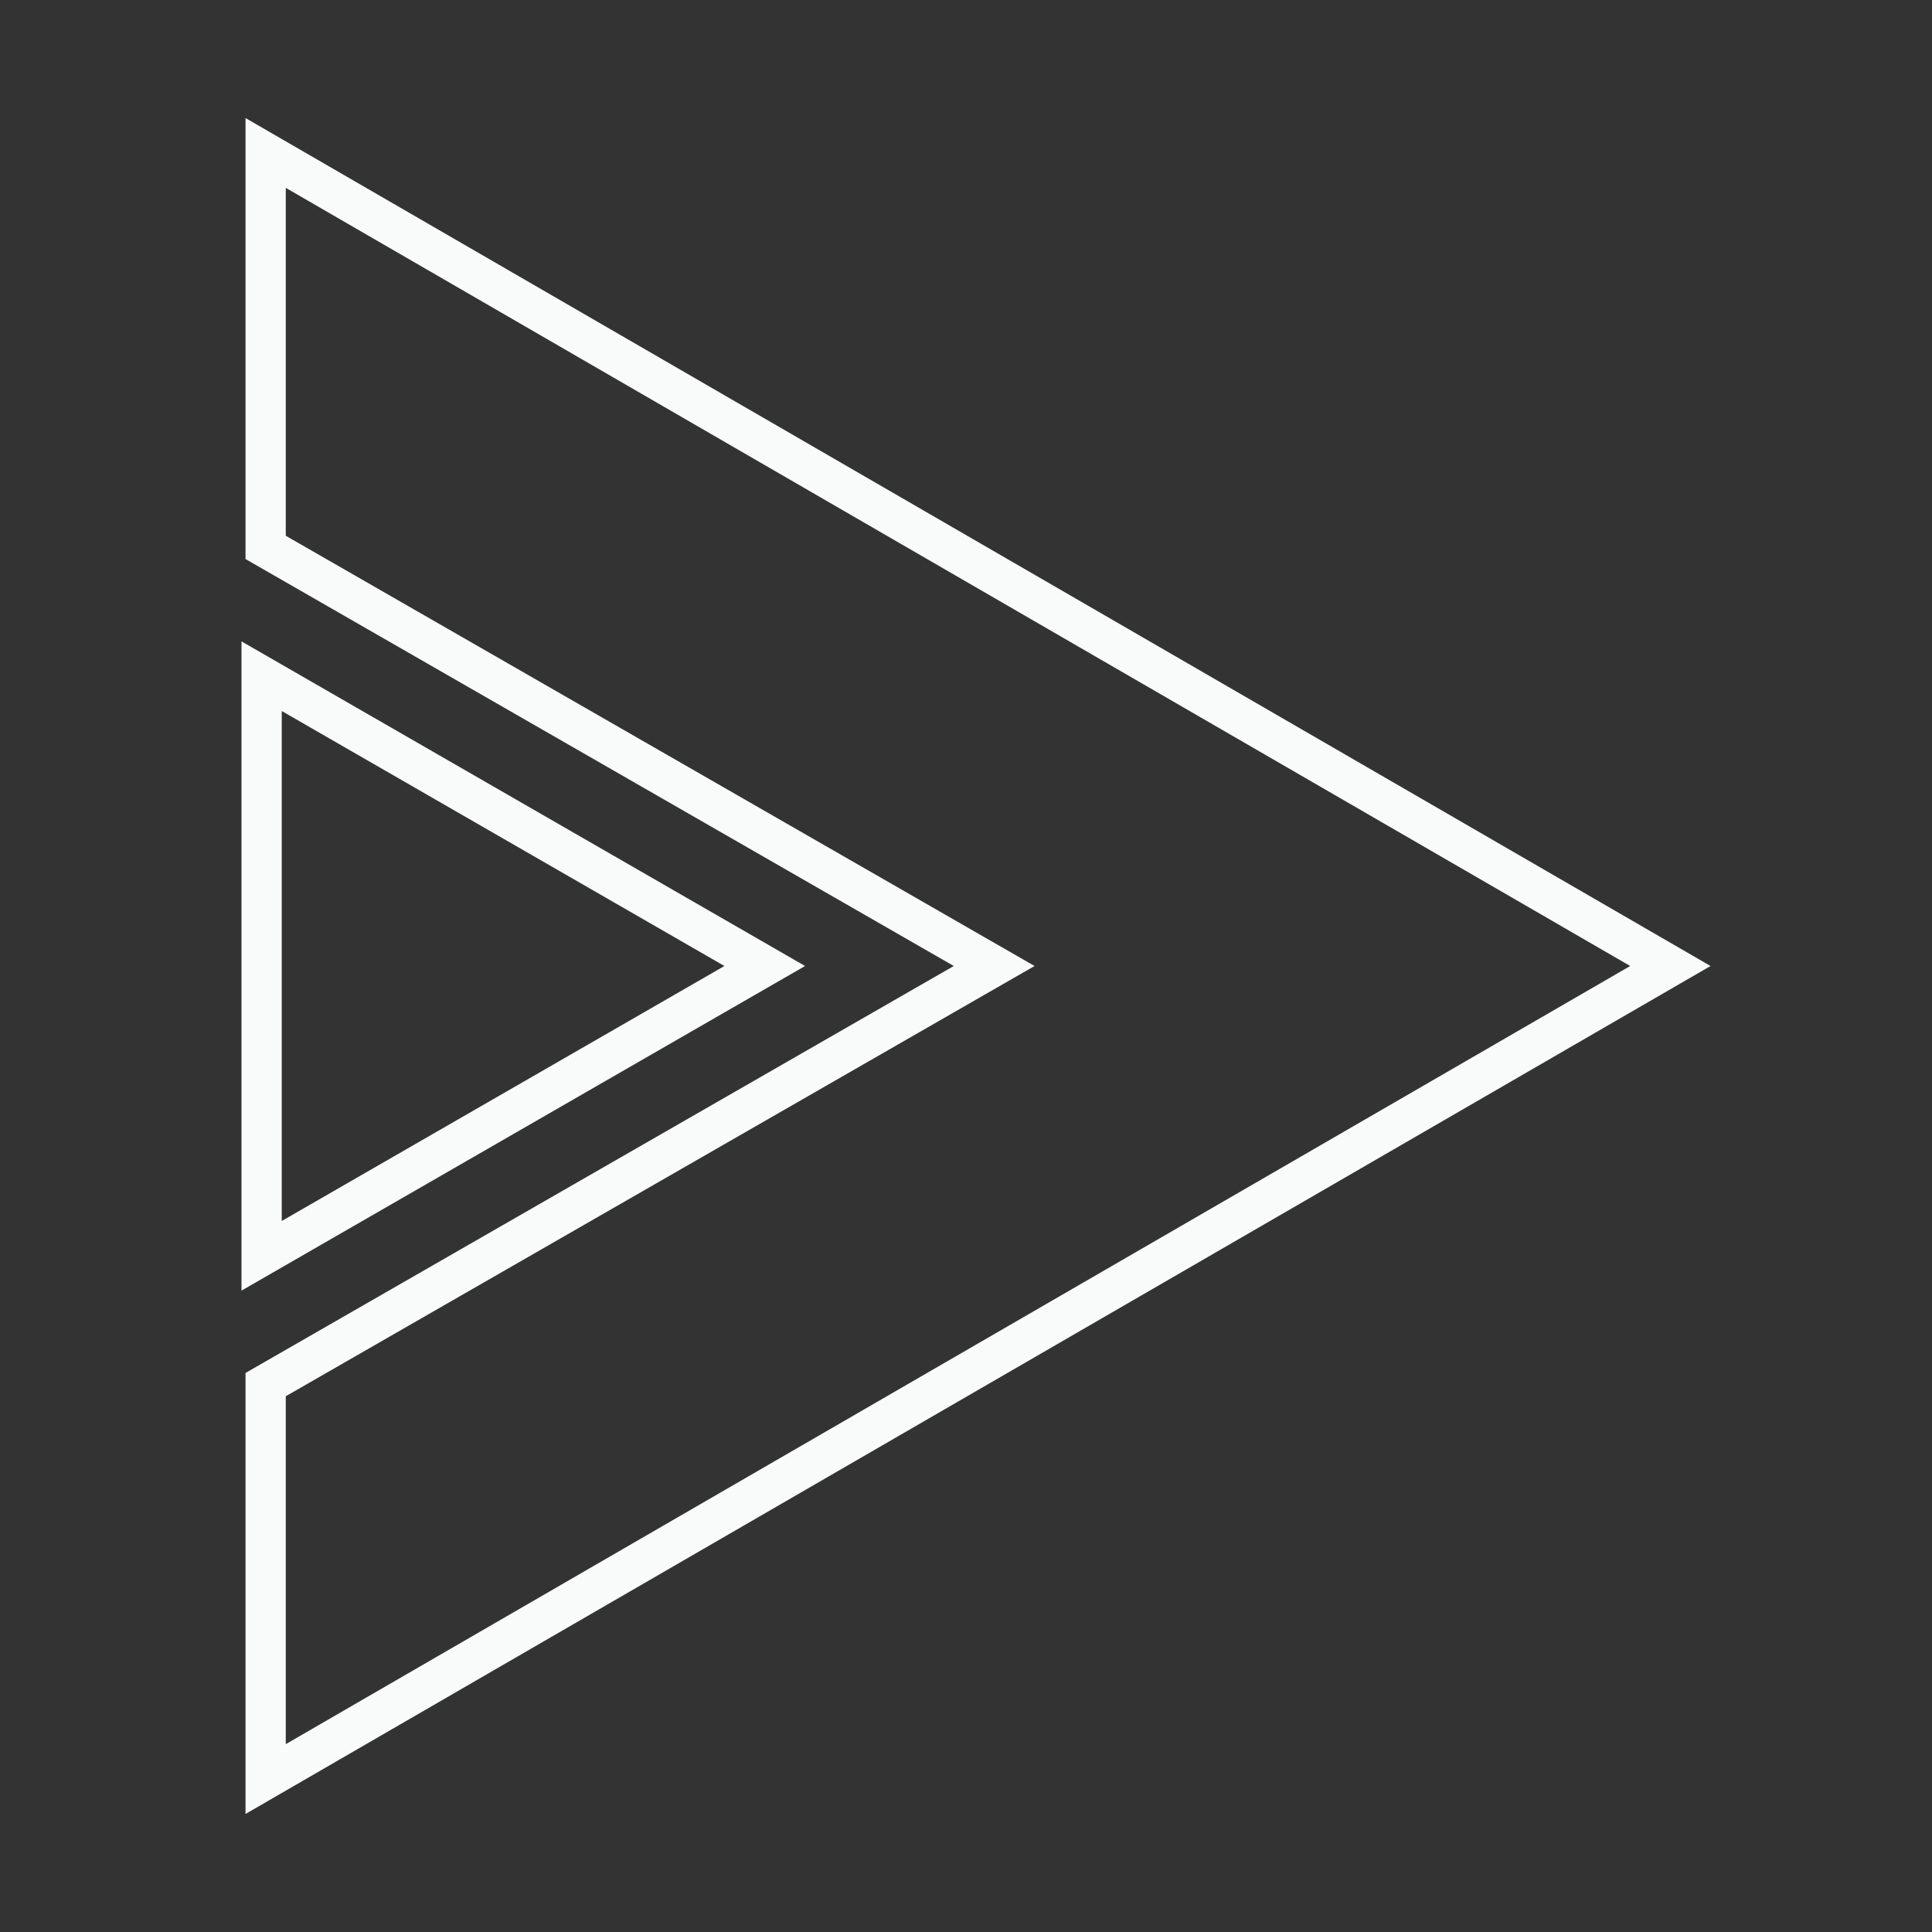 <?xml version="1.0" encoding="utf-8"?>
<!-- Generator: Adobe Illustrator 23.0.1, SVG Export Plug-In . SVG Version: 6.00 Build 0)  -->
<svg version="1.1" id="Calque_3" xmlns="http://www.w3.org/2000/svg" xmlns:xlink="http://www.w3.org/1999/xlink" x="0px" y="0px"
	 width="48px" height="48px" viewBox="0 0 48 48" style="enable-background:new 0 0 48 48;" xml:space="preserve">
<rect x="0" y="0" width="48" height="48" fill="#333333" stroke="none"/>
<style type="text/css">
	.st0{fill:none;stroke:#F9FBFB;stroke-miterlimit:10;}
</style>
<g>
	<polygon class="st0" points="6.6,3.8 6.6,13.6 24.7,24 6.6,34.4 6.6,44.2 41.5,24 	"/>
	<polygon class="st0" points="19,24 6.5,16.8 6.5,31.2 	"/>
</g>
</svg>

